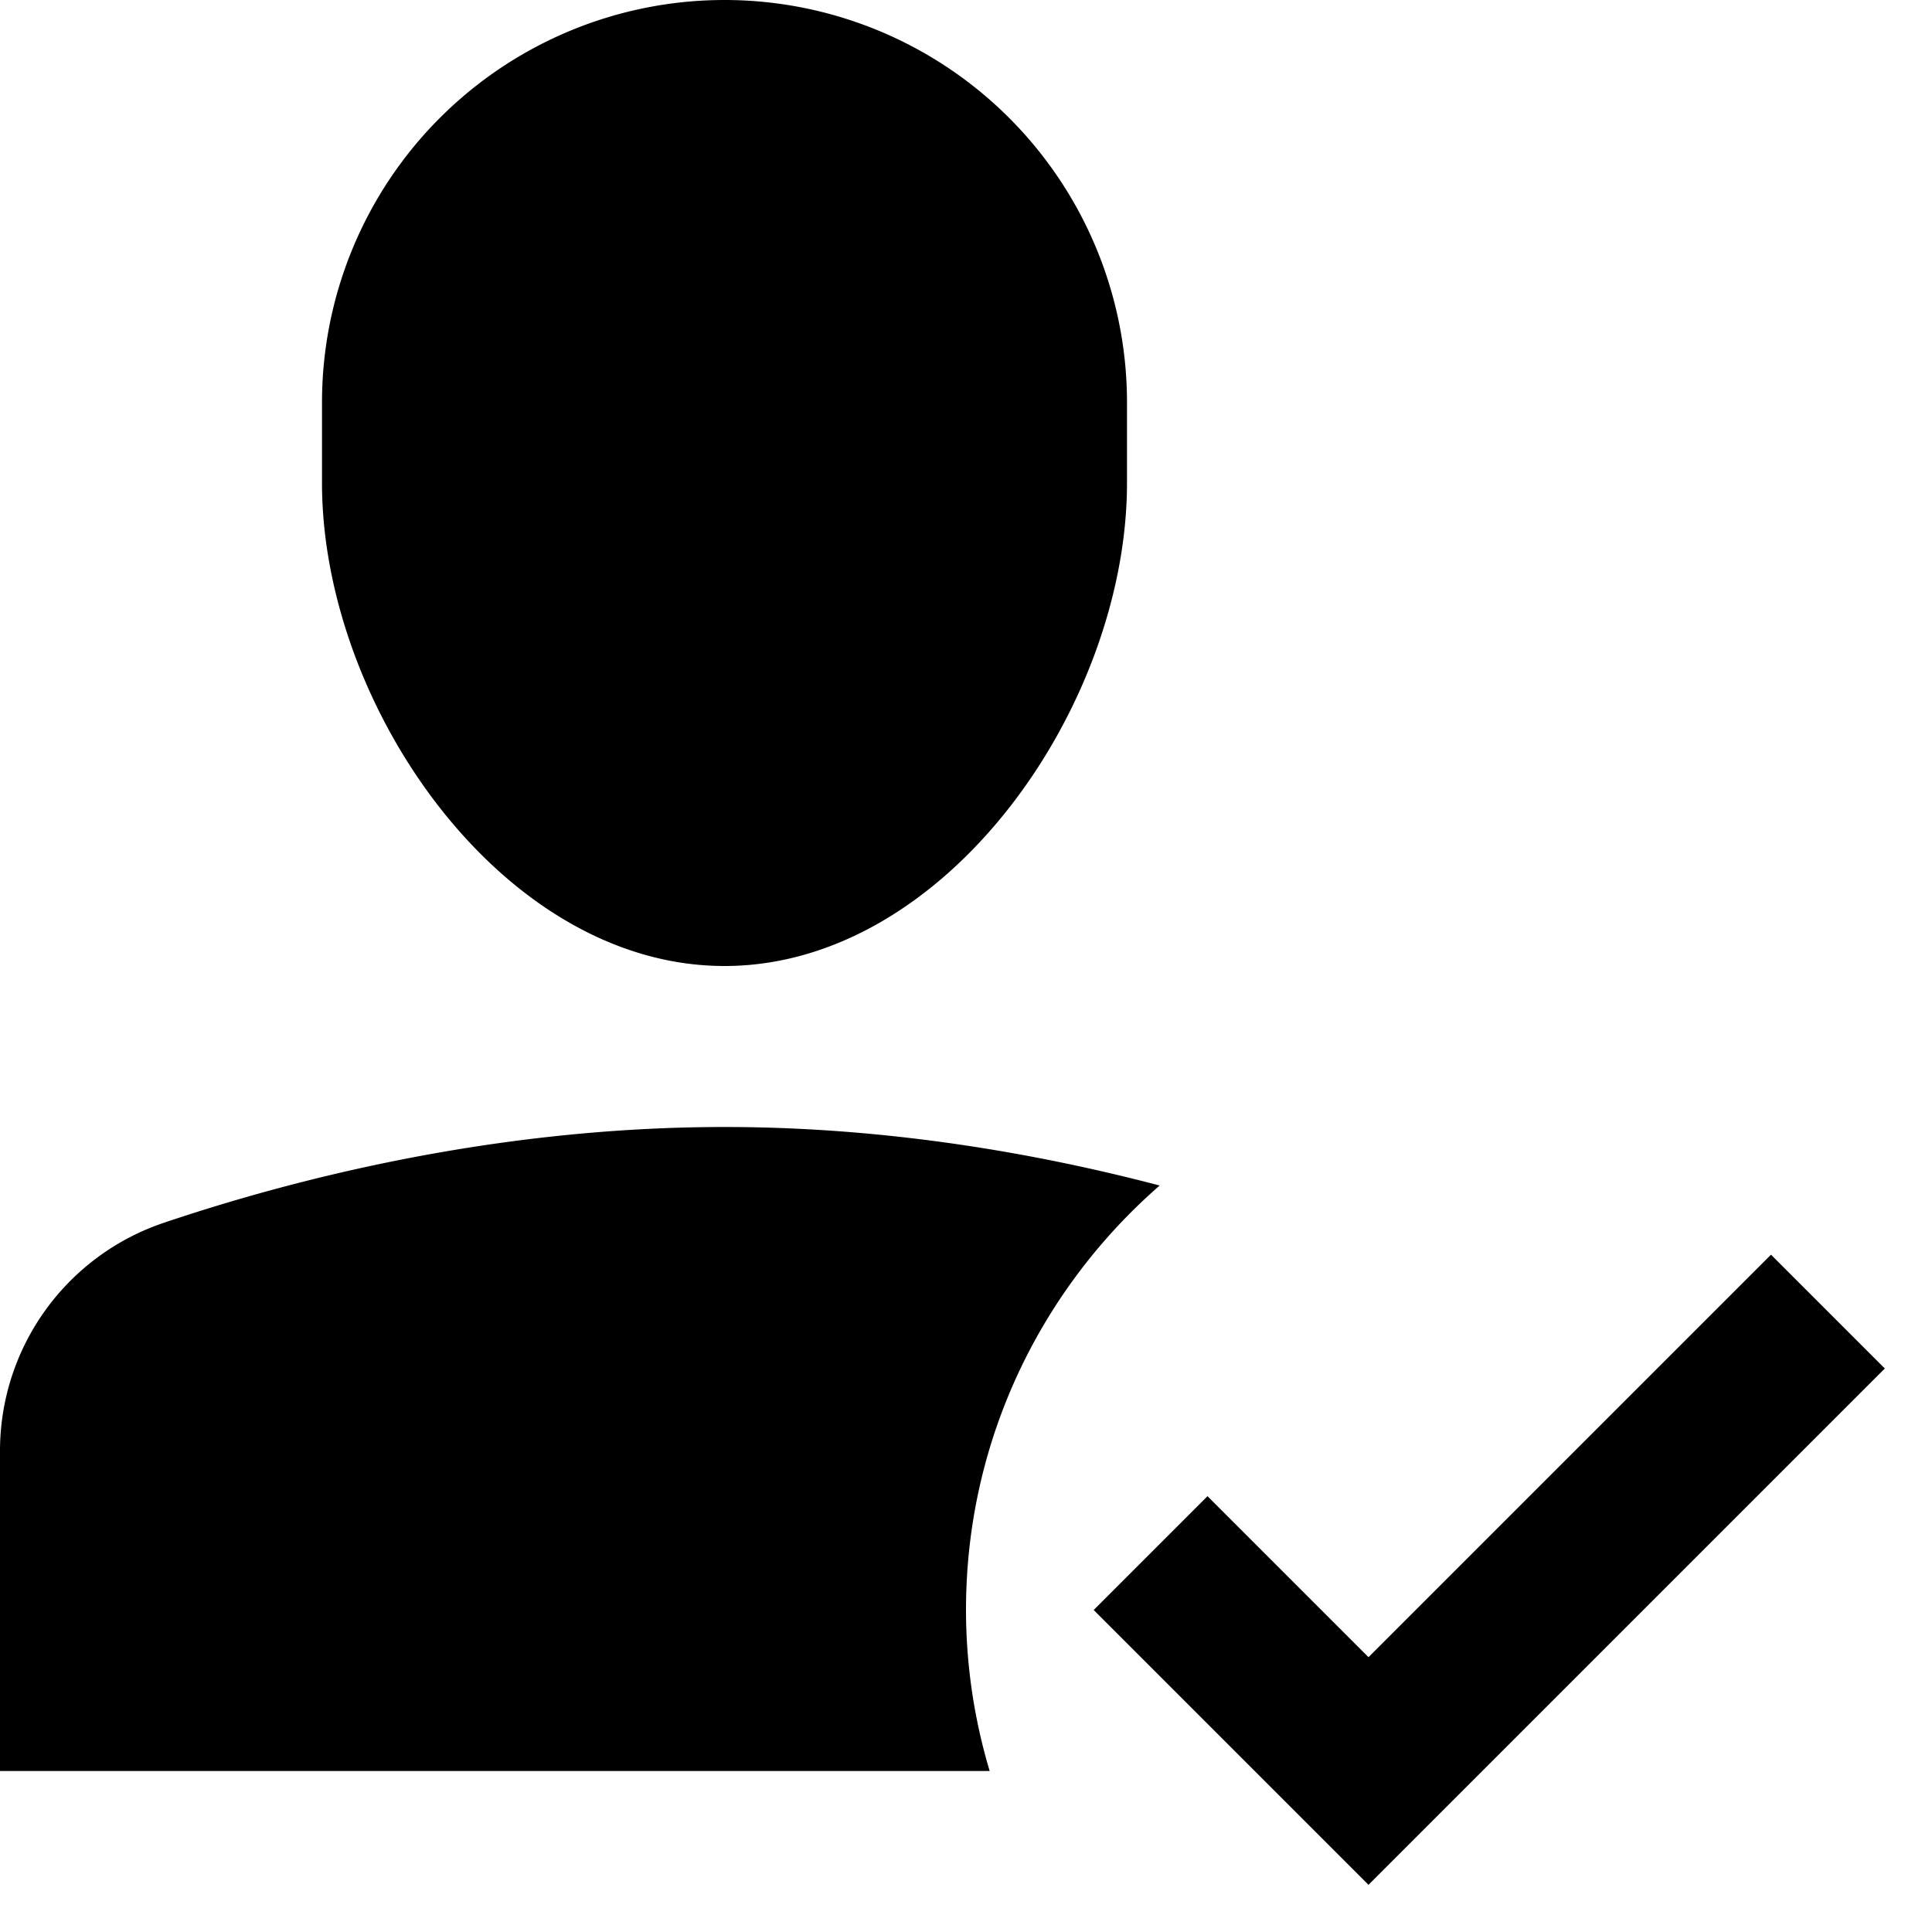 <svg id="nc_icon" xmlns="http://www.w3.org/2000/svg" xml:space="preserve" viewBox="0 0 24 24"><g fill="currentColor" class="nc-icon-wrapper"><path d="M9 12c-2.761 0-5-3.239-5-6V5a5 5 0 0 1 10 0v1c0 2.761-2.239 6-5 6zM12 20c0-2.106.934-3.99 2.406-5.273C12.904 14.333 11.038 14 9 14c-2.824 0-5.329.638-6.974 1.193A2.99 2.99 0 0 0 0 18.032V22h12.294A6.99 6.99 0 0 1 12 20z"/><path d="M17 23.414 13.586 20 15 18.586l2 2 5-5L23.414 17z" data-color="color-2"/></g></svg>
